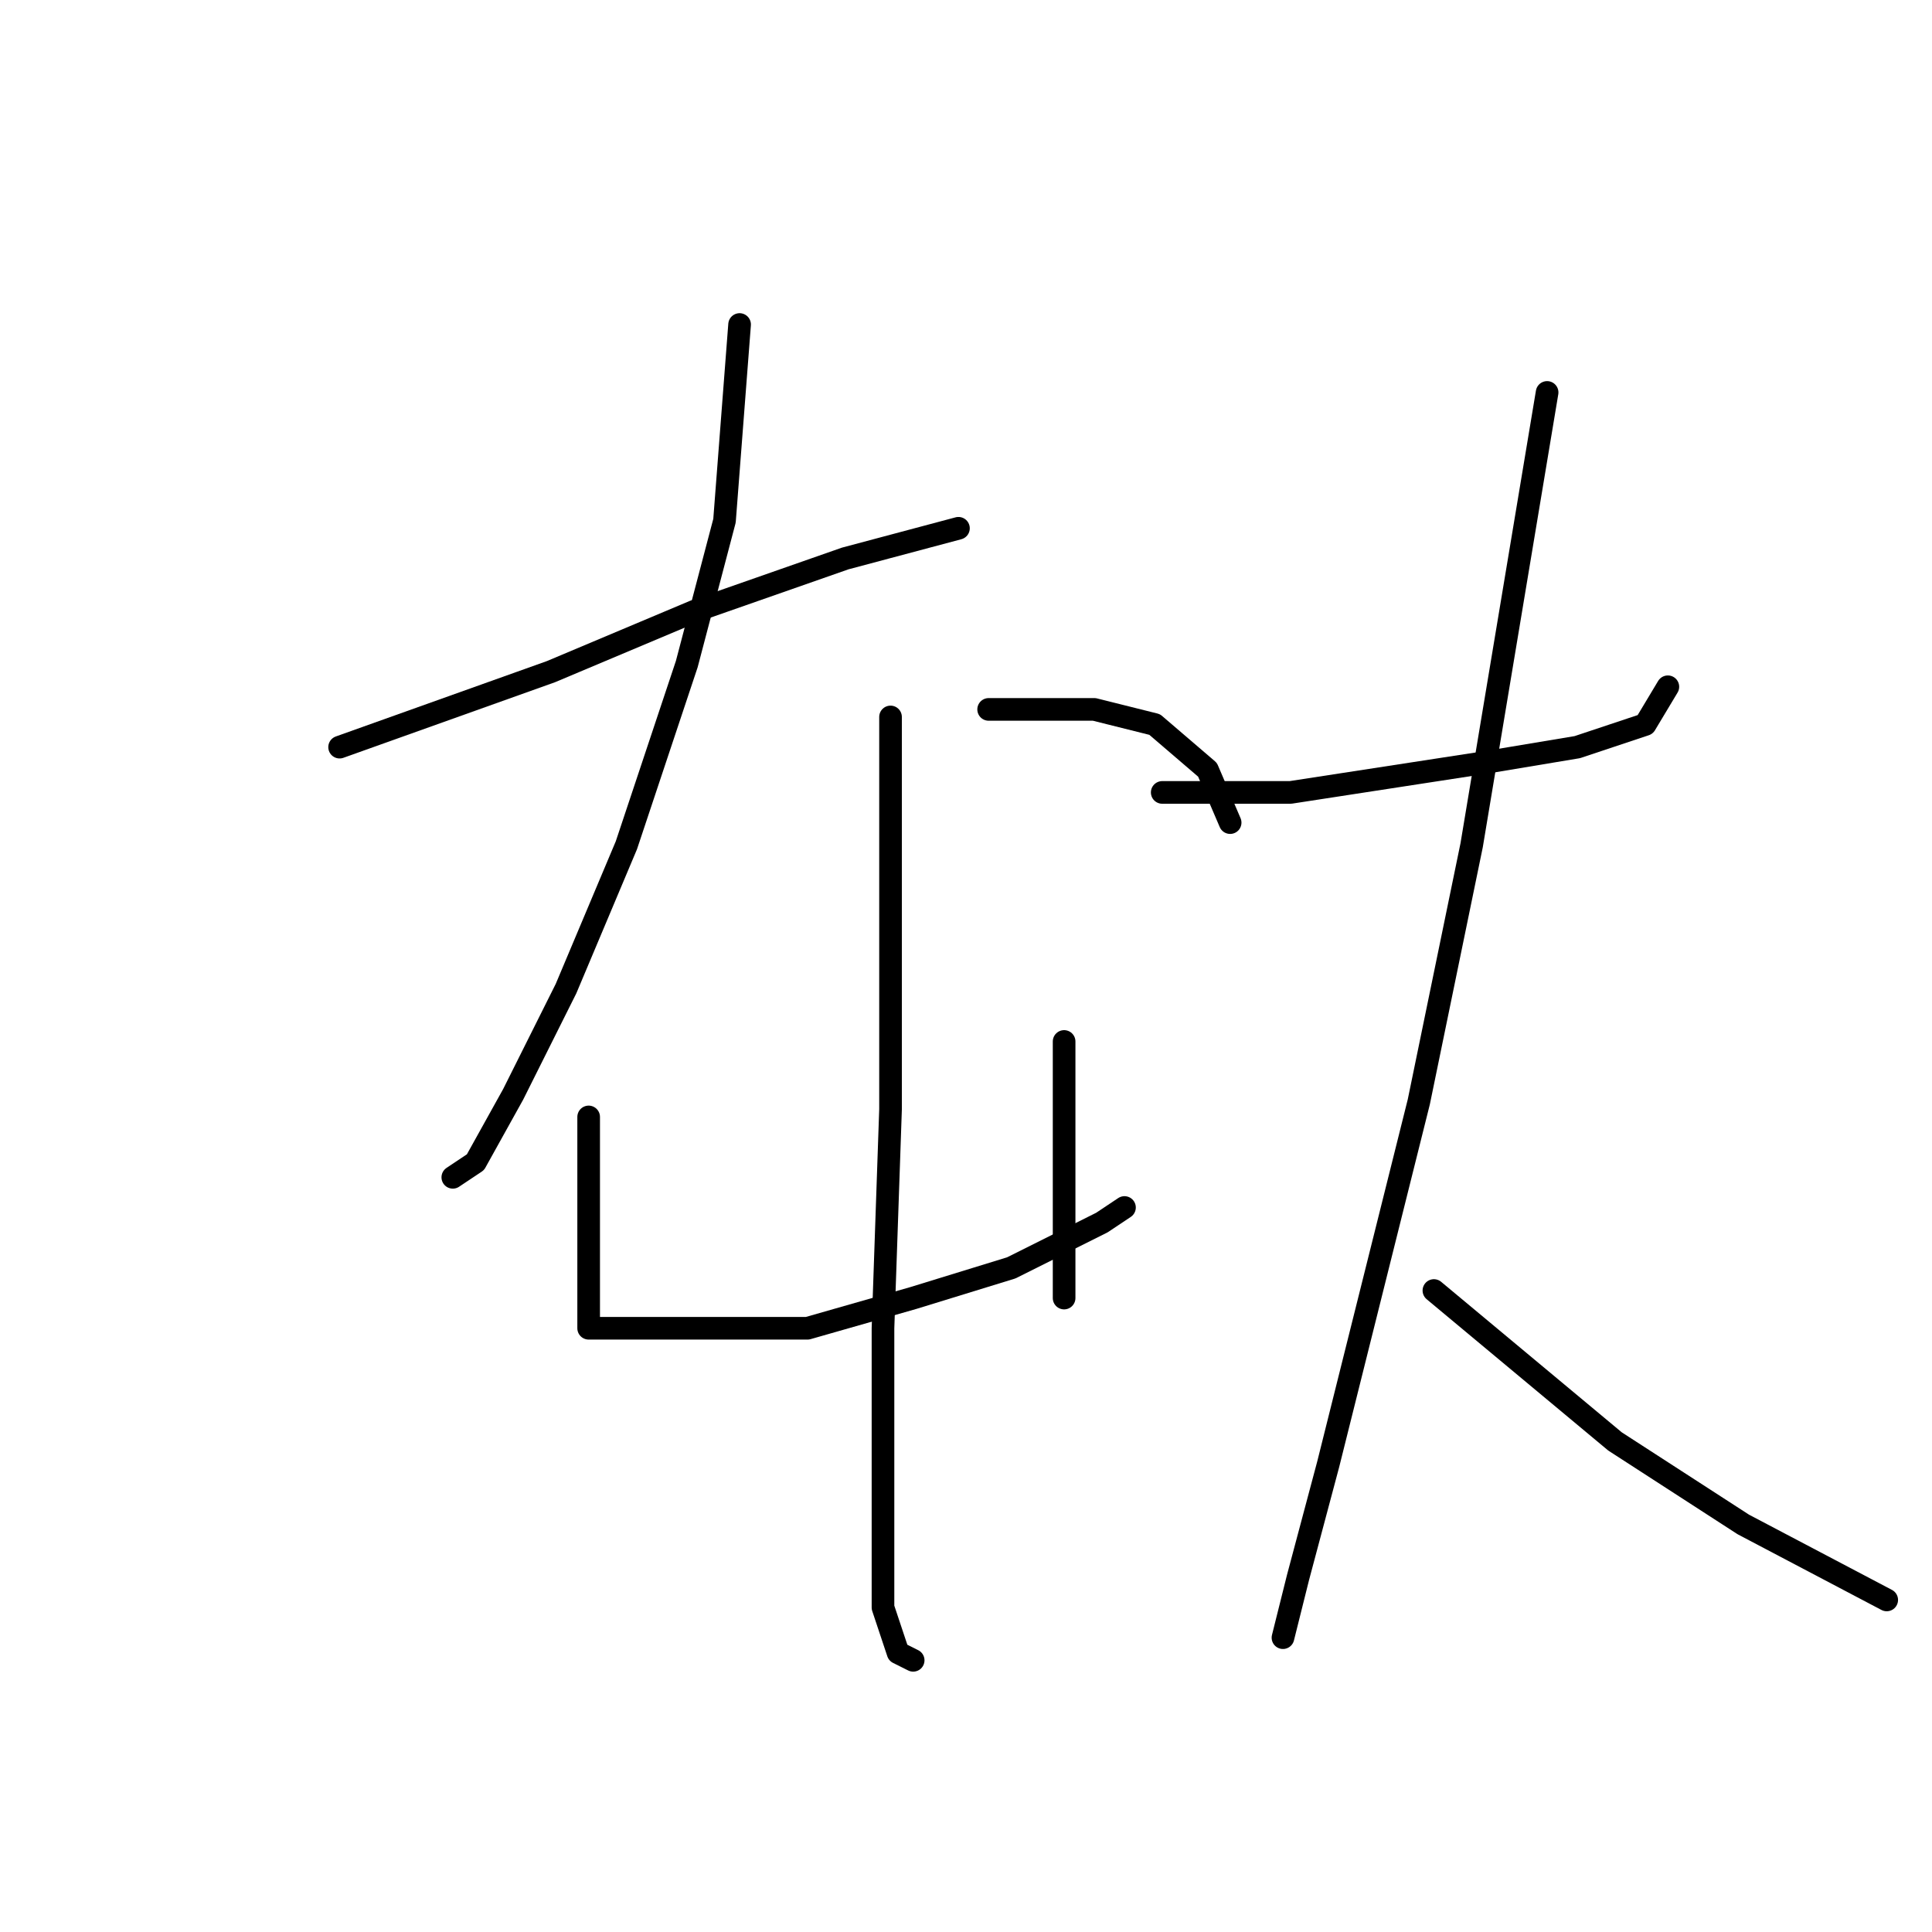 <?xml version="1.0" standalone="no"?>
    <svg width="256" height="256" xmlns="http://www.w3.org/2000/svg" version="1.1">
    <polyline stroke="black" stroke-width="3" stroke-linecap="round" fill="transparent" stroke-linejoin="round" points="45 99 59 94 73 89 92 81 112 74 127 70 127 70 " />
        <polyline stroke="black" stroke-width="3" stroke-linecap="round" fill="transparent" stroke-linejoin="round" points="98 43 97 56 96 69 91 88 83 112 75 131 68 145 63 154 60 156 60 156 " />
        <polyline stroke="black" stroke-width="3" stroke-linecap="round" fill="transparent" stroke-linejoin="round" points="131 94 138 94 145 94 153 96 160 102 163 109 163 109 " />
        <polyline stroke="black" stroke-width="3" stroke-linecap="round" fill="transparent" stroke-linejoin="round" points="78 148 78 158 78 168 78 173 78 176 79 176 85 176 94 176 107 176 121 172 134 168 146 162 149 160 149 160 " />
        <polyline stroke="black" stroke-width="3" stroke-linecap="round" fill="transparent" stroke-linejoin="round" points="141 138 141 142 141 146 141 163 141 170 141 172 141 172 " />
        <polyline stroke="black" stroke-width="3" stroke-linecap="round" fill="transparent" stroke-linejoin="round" points="118 95 118 121 118 147 117 176 117 198 117 213 119 219 121 220 121 220 " />
        <polyline stroke="black" stroke-width="3" stroke-linecap="round" fill="transparent" stroke-linejoin="round" points="154 105 159 105 164 105 171 105 184 103 197 101 209 99 218 96 221 91 221 91 " />
        <polyline stroke="black" stroke-width="3" stroke-linecap="round" fill="transparent" stroke-linejoin="round" points="205 52 200 82 195 112 188 146 181 174 176 194 172 209 170 217 170 217 " />
        <polyline stroke="black" stroke-width="3" stroke-linecap="round" fill="transparent" stroke-linejoin="round" points="190 171 202 181 214 191 231 202 250 212 250 212 " />
        </svg>